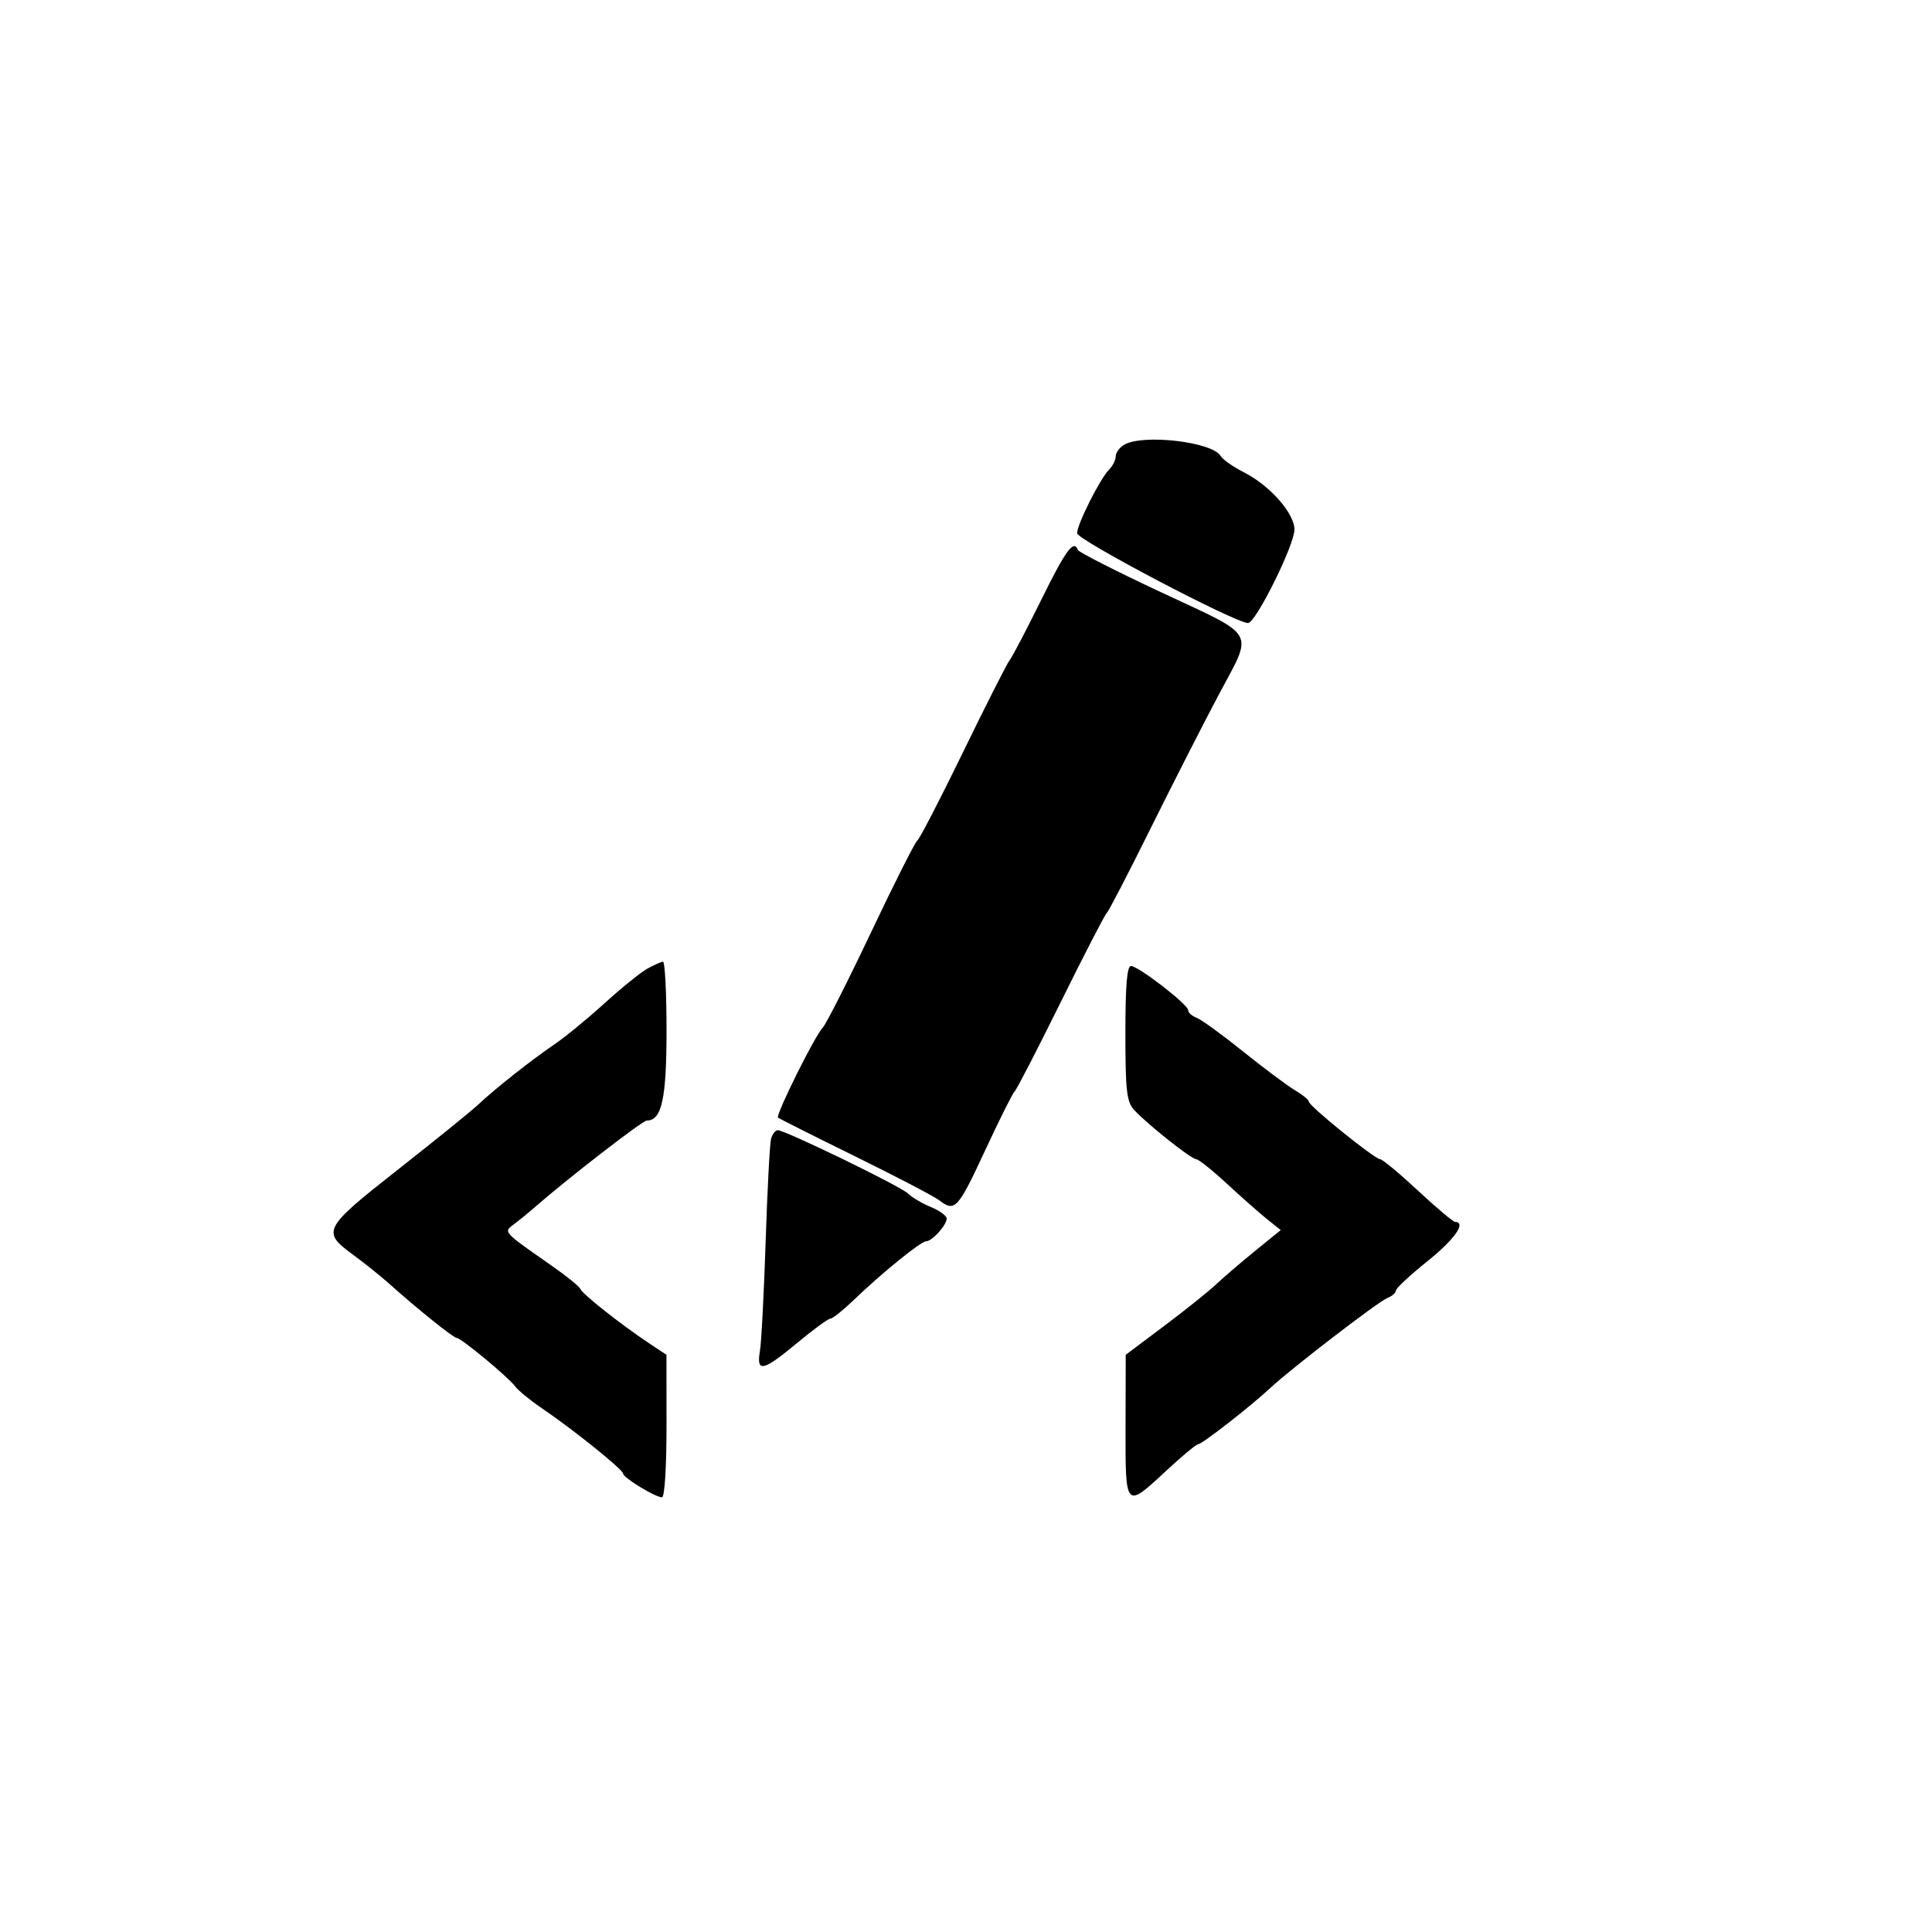<svg id="svg" version="1.1" width="400" height="400" xmlns="http://www.w3.org/2000/svg" xmlns:xlink="http://www.w3.org/1999/xlink" style="display: block;"><g id="svgg"><path id="path0" d="M232.750 92.080 C 231.787 92.641,231.000 93.720,231.000 94.478 C 231.000 95.237,230.373 96.484,229.608 97.250 C 227.748 99.109,223.000 108.555,223.000 110.394 C 223.000 111.766,255.803 129.006,258.394 128.995 C 259.988 128.989,268.000 112.852,268.000 109.647 C 268.000 106.263,262.914 100.509,257.500 97.766 C 255.300 96.652,253.150 95.141,252.722 94.409 C 251.008 91.476,236.660 89.803,232.750 92.080 M215.548 124.250 C 212.498 130.438,209.575 136.018,209.054 136.651 C 208.532 137.285,204.199 145.835,199.424 155.651 C 194.649 165.468,190.372 173.738,189.920 174.029 C 189.468 174.320,185.157 182.870,180.341 193.029 C 175.524 203.188,171.014 212.083,170.318 212.796 C 168.692 214.460,160.537 230.881,161.085 231.387 C 161.313 231.597,168.475 235.198,177.000 239.388 C 185.525 243.579,193.379 247.681,194.453 248.504 C 197.707 250.996,198.299 250.354,203.945 238.211 C 206.940 231.770,209.687 226.275,210.050 226.000 C 210.412 225.725,214.712 217.400,219.605 207.500 C 224.497 197.600,228.794 189.275,229.153 189.000 C 229.512 188.725,233.597 180.850,238.230 171.500 C 242.863 162.150,249.244 149.632,252.408 143.682 C 259.514 130.323,260.479 132.013,240.372 122.610 C 231.092 118.270,223.350 114.333,223.167 113.860 C 222.302 111.629,220.680 113.842,215.548 124.250 M134.023 200.553 C 132.661 201.300,128.680 204.518,125.176 207.705 C 121.672 210.892,116.990 214.732,114.771 216.237 C 110.008 219.469,102.516 225.390,99.000 228.700 C 97.625 229.995,90.200 236.009,82.500 242.064 C 66.904 254.329,66.559 254.971,73.000 259.707 C 75.475 261.527,78.850 264.228,80.500 265.709 C 86.291 270.905,93.872 277.000,94.544 277.000 C 95.452 277.000,105.191 285.071,106.675 287.054 C 107.321 287.918,109.796 289.943,112.175 291.556 C 118.678 295.964,129.000 304.261,129.000 305.081 C 129.000 305.925,135.674 310.000,137.057 310.000 C 137.605 310.000,137.997 303.825,137.993 295.250 L 137.986 280.500 134.243 278.010 C 128.508 274.194,120.540 267.890,120.158 266.866 C 119.970 266.362,117.270 264.174,114.158 262.004 C 104.058 254.959,104.191 255.105,106.410 253.461 C 107.460 252.683,109.492 251.023,110.924 249.773 C 117.743 243.823,133.029 232.000,133.904 232.000 C 137.015 232.000,138.000 227.496,138.000 213.277 C 138.000 205.425,137.662 199.044,137.250 199.098 C 136.838 199.152,135.385 199.807,134.023 200.553 M233.000 213.889 C 233.000 225.707,233.261 228.069,234.750 229.729 C 237.308 232.579,246.631 240.000,247.655 240.000 C 248.138 240.000,251.000 242.283,254.016 245.073 C 257.032 247.862,260.774 251.165,262.331 252.411 L 265.162 254.678 259.831 259.009 C 256.899 261.391,253.272 264.501,251.771 265.920 C 250.271 267.339,245.449 271.200,241.056 274.500 L 233.068 280.500 233.034 295.250 C 232.994 312.487,232.939 312.426,241.455 304.500 C 244.705 301.475,247.691 299.000,248.091 299.000 C 248.879 299.000,258.957 291.139,263.000 287.370 C 267.335 283.329,285.422 269.426,287.250 268.730 C 288.212 268.363,289.000 267.679,289.000 267.211 C 289.000 266.742,291.925 264.015,295.500 261.150 C 301.156 256.617,303.664 253.053,301.250 252.976 C 300.837 252.963,297.369 250.038,293.542 246.476 C 289.715 242.914,286.203 240.000,285.738 240.000 C 284.644 240.000,271.000 228.986,271.000 228.103 C 271.000 227.734,269.700 226.663,268.112 225.725 C 266.523 224.787,261.685 221.173,257.362 217.696 C 253.038 214.218,248.713 211.078,247.750 210.718 C 246.787 210.357,246.000 209.653,246.000 209.153 C 246.000 207.978,235.678 200.000,234.158 200.000 C 233.336 200.000,233.000 204.036,233.000 213.889 M159.645 235.750 C 159.375 236.713,158.869 246.275,158.520 257.000 C 158.171 267.725,157.636 277.962,157.331 279.750 C 156.565 284.244,157.974 283.927,165.096 278.000 C 168.400 275.250,171.476 273.000,171.931 273.000 C 172.386 273.000,174.512 271.313,176.655 269.250 C 182.505 263.618,190.652 257.000,191.734 257.000 C 192.969 257.000,196.000 253.656,196.000 252.293 C 196.000 251.715,194.537 250.645,192.750 249.914 C 190.963 249.183,188.825 247.921,188.000 247.111 C 186.460 245.598,162.586 234.000,161.011 234.000 C 160.529 234.000,159.914 234.787,159.645 235.750 " stroke="none" fill="#000000" fill-rule="evenodd"></path></g></svg>